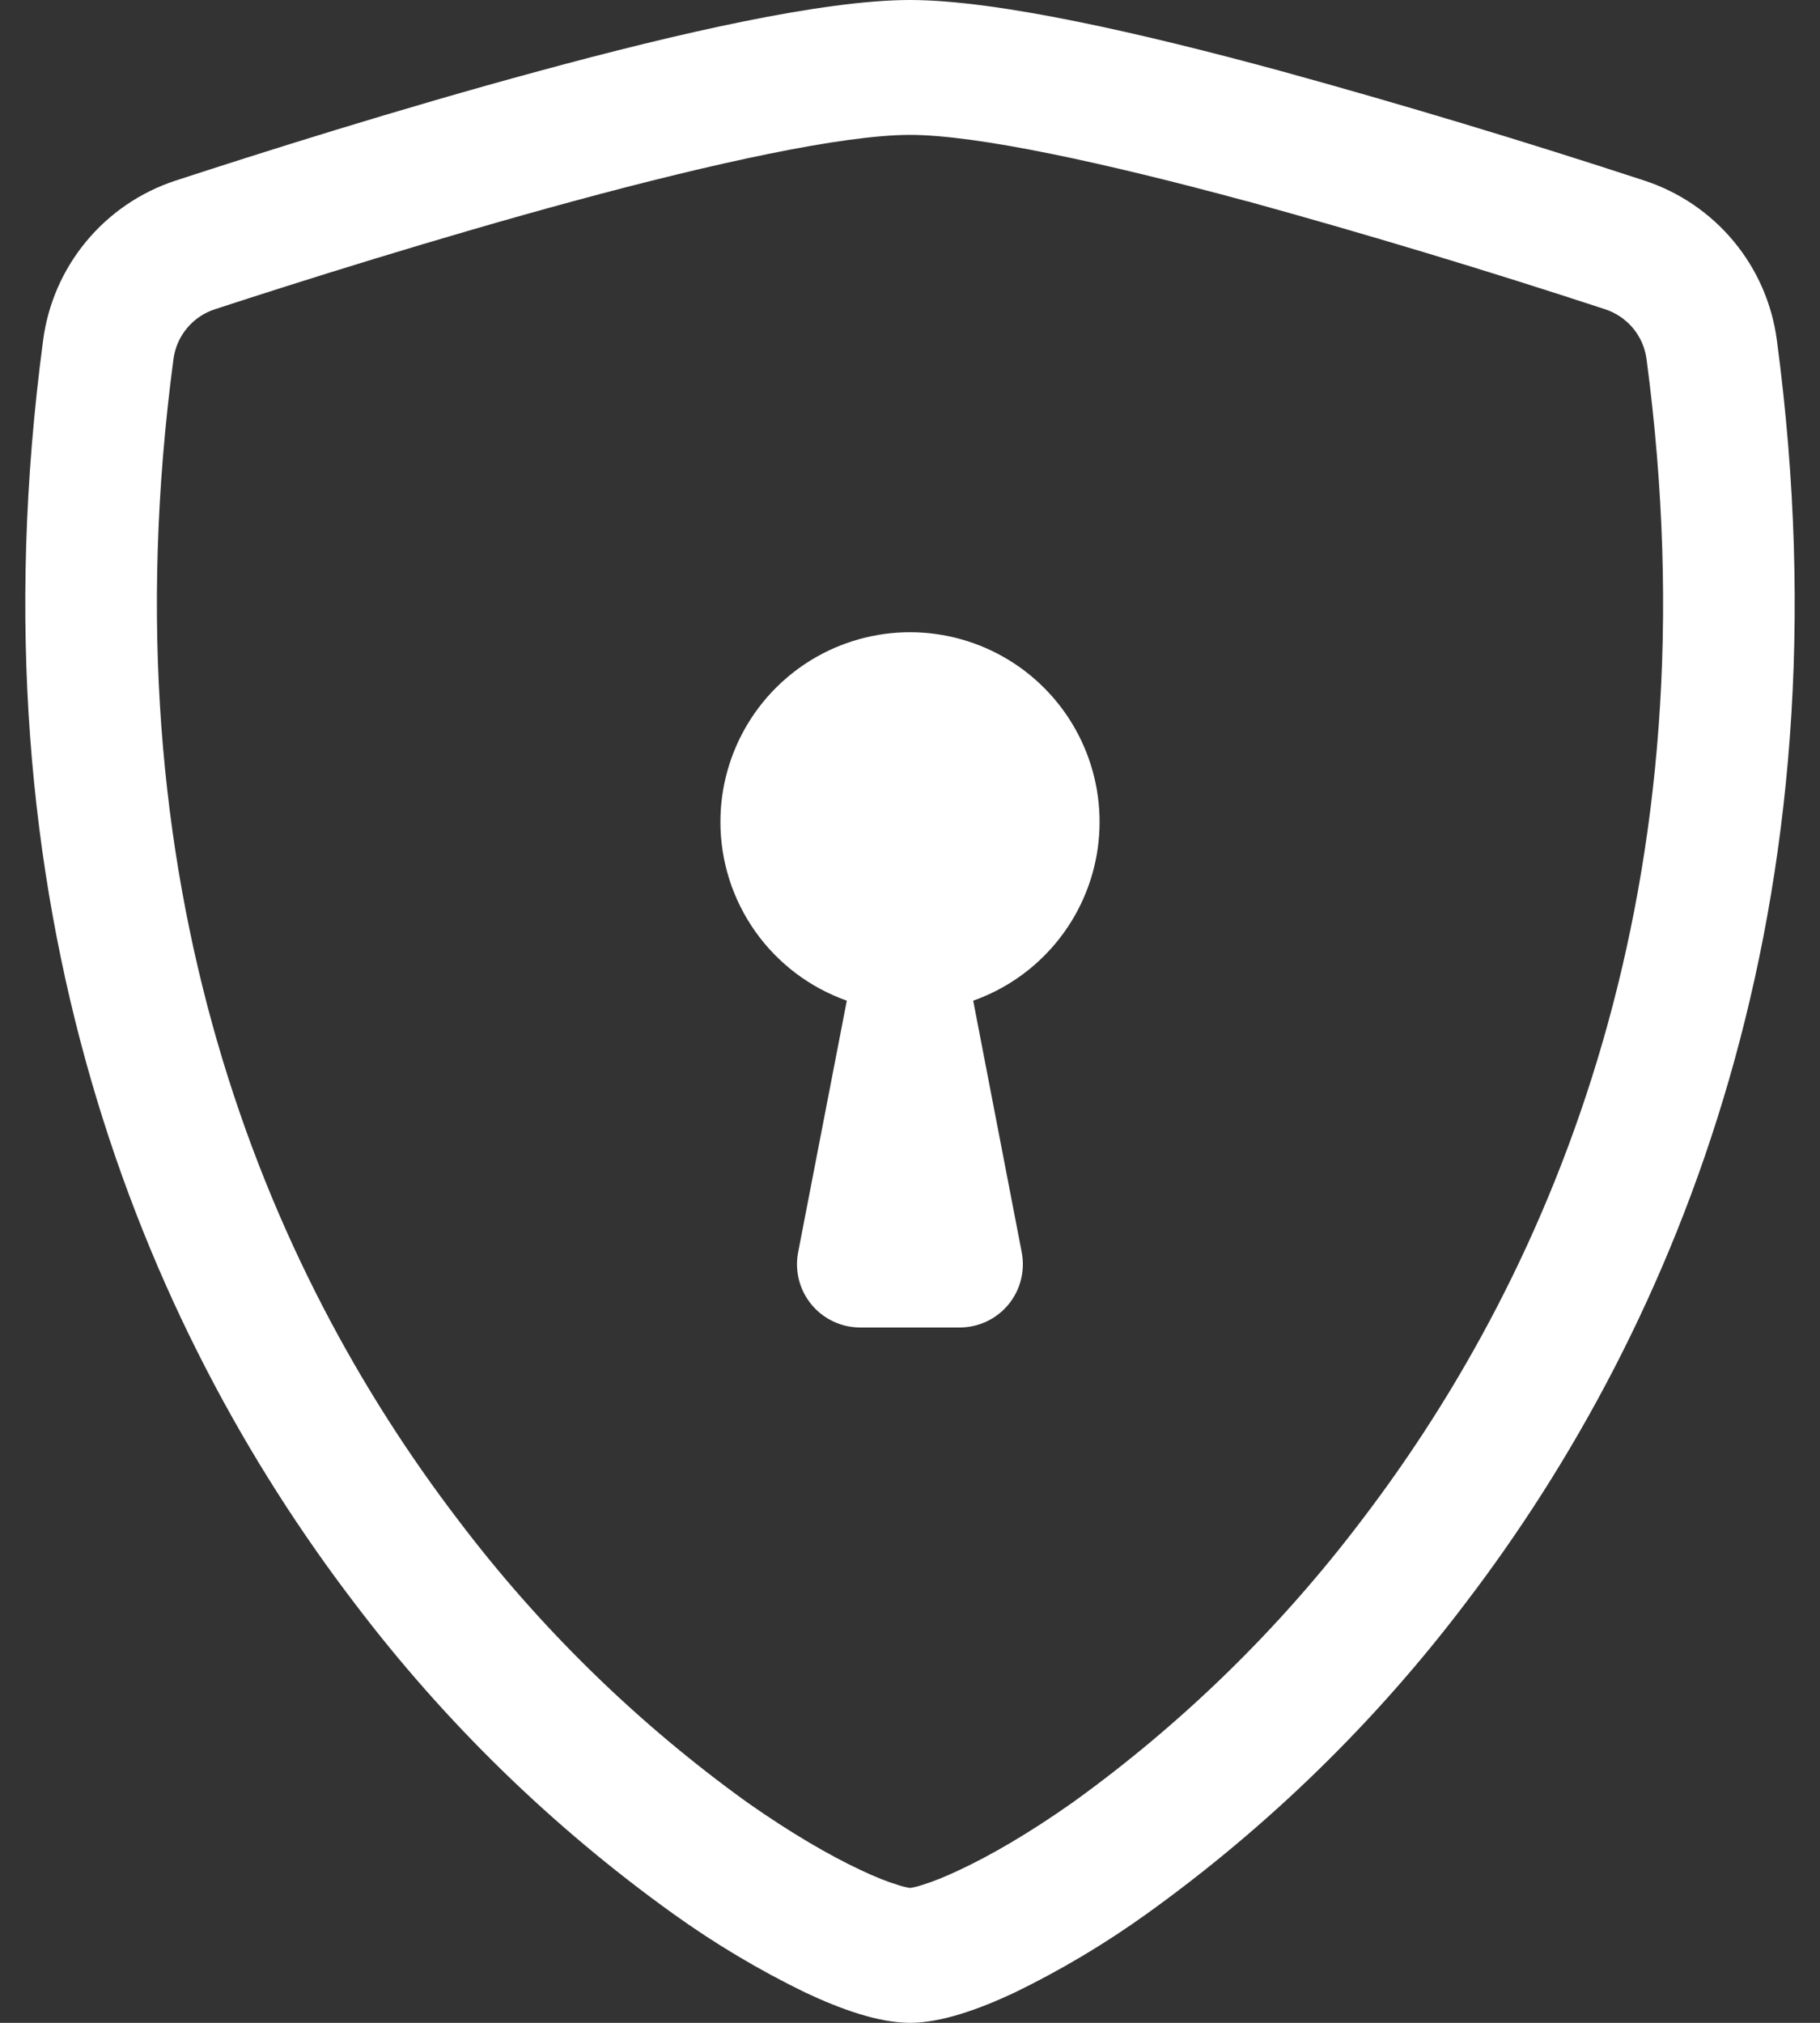 <svg width="54" height="60" viewBox="0 0 54 60" fill="none" xmlns="http://www.w3.org/2000/svg">
<rect x="0" y="0" width="54" height="60" fill="#333333" stroke="none"/>
<path d="M36.983 5.963C40.554 6.947 44.101 8.017 47.621 9.172C47.943 9.277 48.228 9.469 48.446 9.727C48.663 9.986 48.804 10.3 48.851 10.635C50.929 26.224 46.129 37.597 40.403 45.09C37.978 48.294 35.087 51.117 31.826 53.464C30.529 54.379 29.381 55.039 28.477 55.462C28.027 55.676 27.66 55.819 27.379 55.905C27.256 55.948 27.129 55.98 27 55.999C26.873 55.978 26.747 55.947 26.625 55.905C26.34 55.819 25.973 55.676 25.523 55.462C24.622 55.039 23.471 54.375 22.174 53.464C18.913 51.117 16.022 48.294 13.598 45.09C7.871 37.601 3.071 26.224 5.149 10.635C5.196 10.3 5.336 9.986 5.554 9.727C5.771 9.468 6.057 9.276 6.379 9.172C8.82 8.374 12.941 7.072 17.017 5.966C21.18 4.838 25.009 4.001 27 4.001C28.988 4.001 32.82 4.838 36.983 5.966V5.963ZM37.98 2.1C33.911 0.994 29.587 0 27 0C24.413 0 20.089 0.994 16.02 2.1C11.857 3.225 7.661 4.556 5.194 5.362C4.162 5.703 3.247 6.328 2.555 7.165C1.862 8.002 1.42 9.018 1.279 10.095C-0.956 26.884 4.23 39.326 10.523 47.557C13.191 51.079 16.372 54.179 19.961 56.756C21.202 57.648 22.517 58.432 23.891 59.1C24.941 59.595 26.07 60 27 60C27.93 60 29.055 59.595 30.109 59.1C31.483 58.432 32.798 57.648 34.039 56.756C37.627 54.179 40.809 51.079 43.477 47.557C49.77 39.326 54.956 26.884 52.721 10.095C52.58 9.018 52.138 8.002 51.445 7.165C50.752 6.328 49.838 5.703 48.806 5.362C45.224 4.188 41.614 3.1 37.98 2.1V2.1Z" fill="white"/>
<path d="M21.375 24.375C21.374 25.539 21.735 26.674 22.406 27.624C23.078 28.575 24.028 29.293 25.125 29.681L23.681 37.144C23.629 37.415 23.637 37.695 23.705 37.963C23.773 38.231 23.9 38.48 24.076 38.693C24.252 38.907 24.473 39.078 24.723 39.196C24.973 39.314 25.246 39.375 25.523 39.375H28.477C28.754 39.374 29.026 39.313 29.276 39.195C29.526 39.077 29.746 38.905 29.922 38.692C30.097 38.479 30.223 38.23 30.291 37.962C30.359 37.694 30.367 37.415 30.315 37.144L28.875 29.681C29.847 29.338 30.706 28.733 31.358 27.934C32.01 27.136 32.43 26.173 32.572 25.151C32.713 24.13 32.572 23.09 32.162 22.143C31.752 21.197 31.09 20.382 30.249 19.786C29.407 19.191 28.418 18.838 27.389 18.766C26.36 18.695 25.332 18.908 24.416 19.381C23.5 19.855 22.732 20.572 22.196 21.452C21.66 22.333 21.375 23.344 21.375 24.375V24.375Z" fill="white"/>
</svg>
